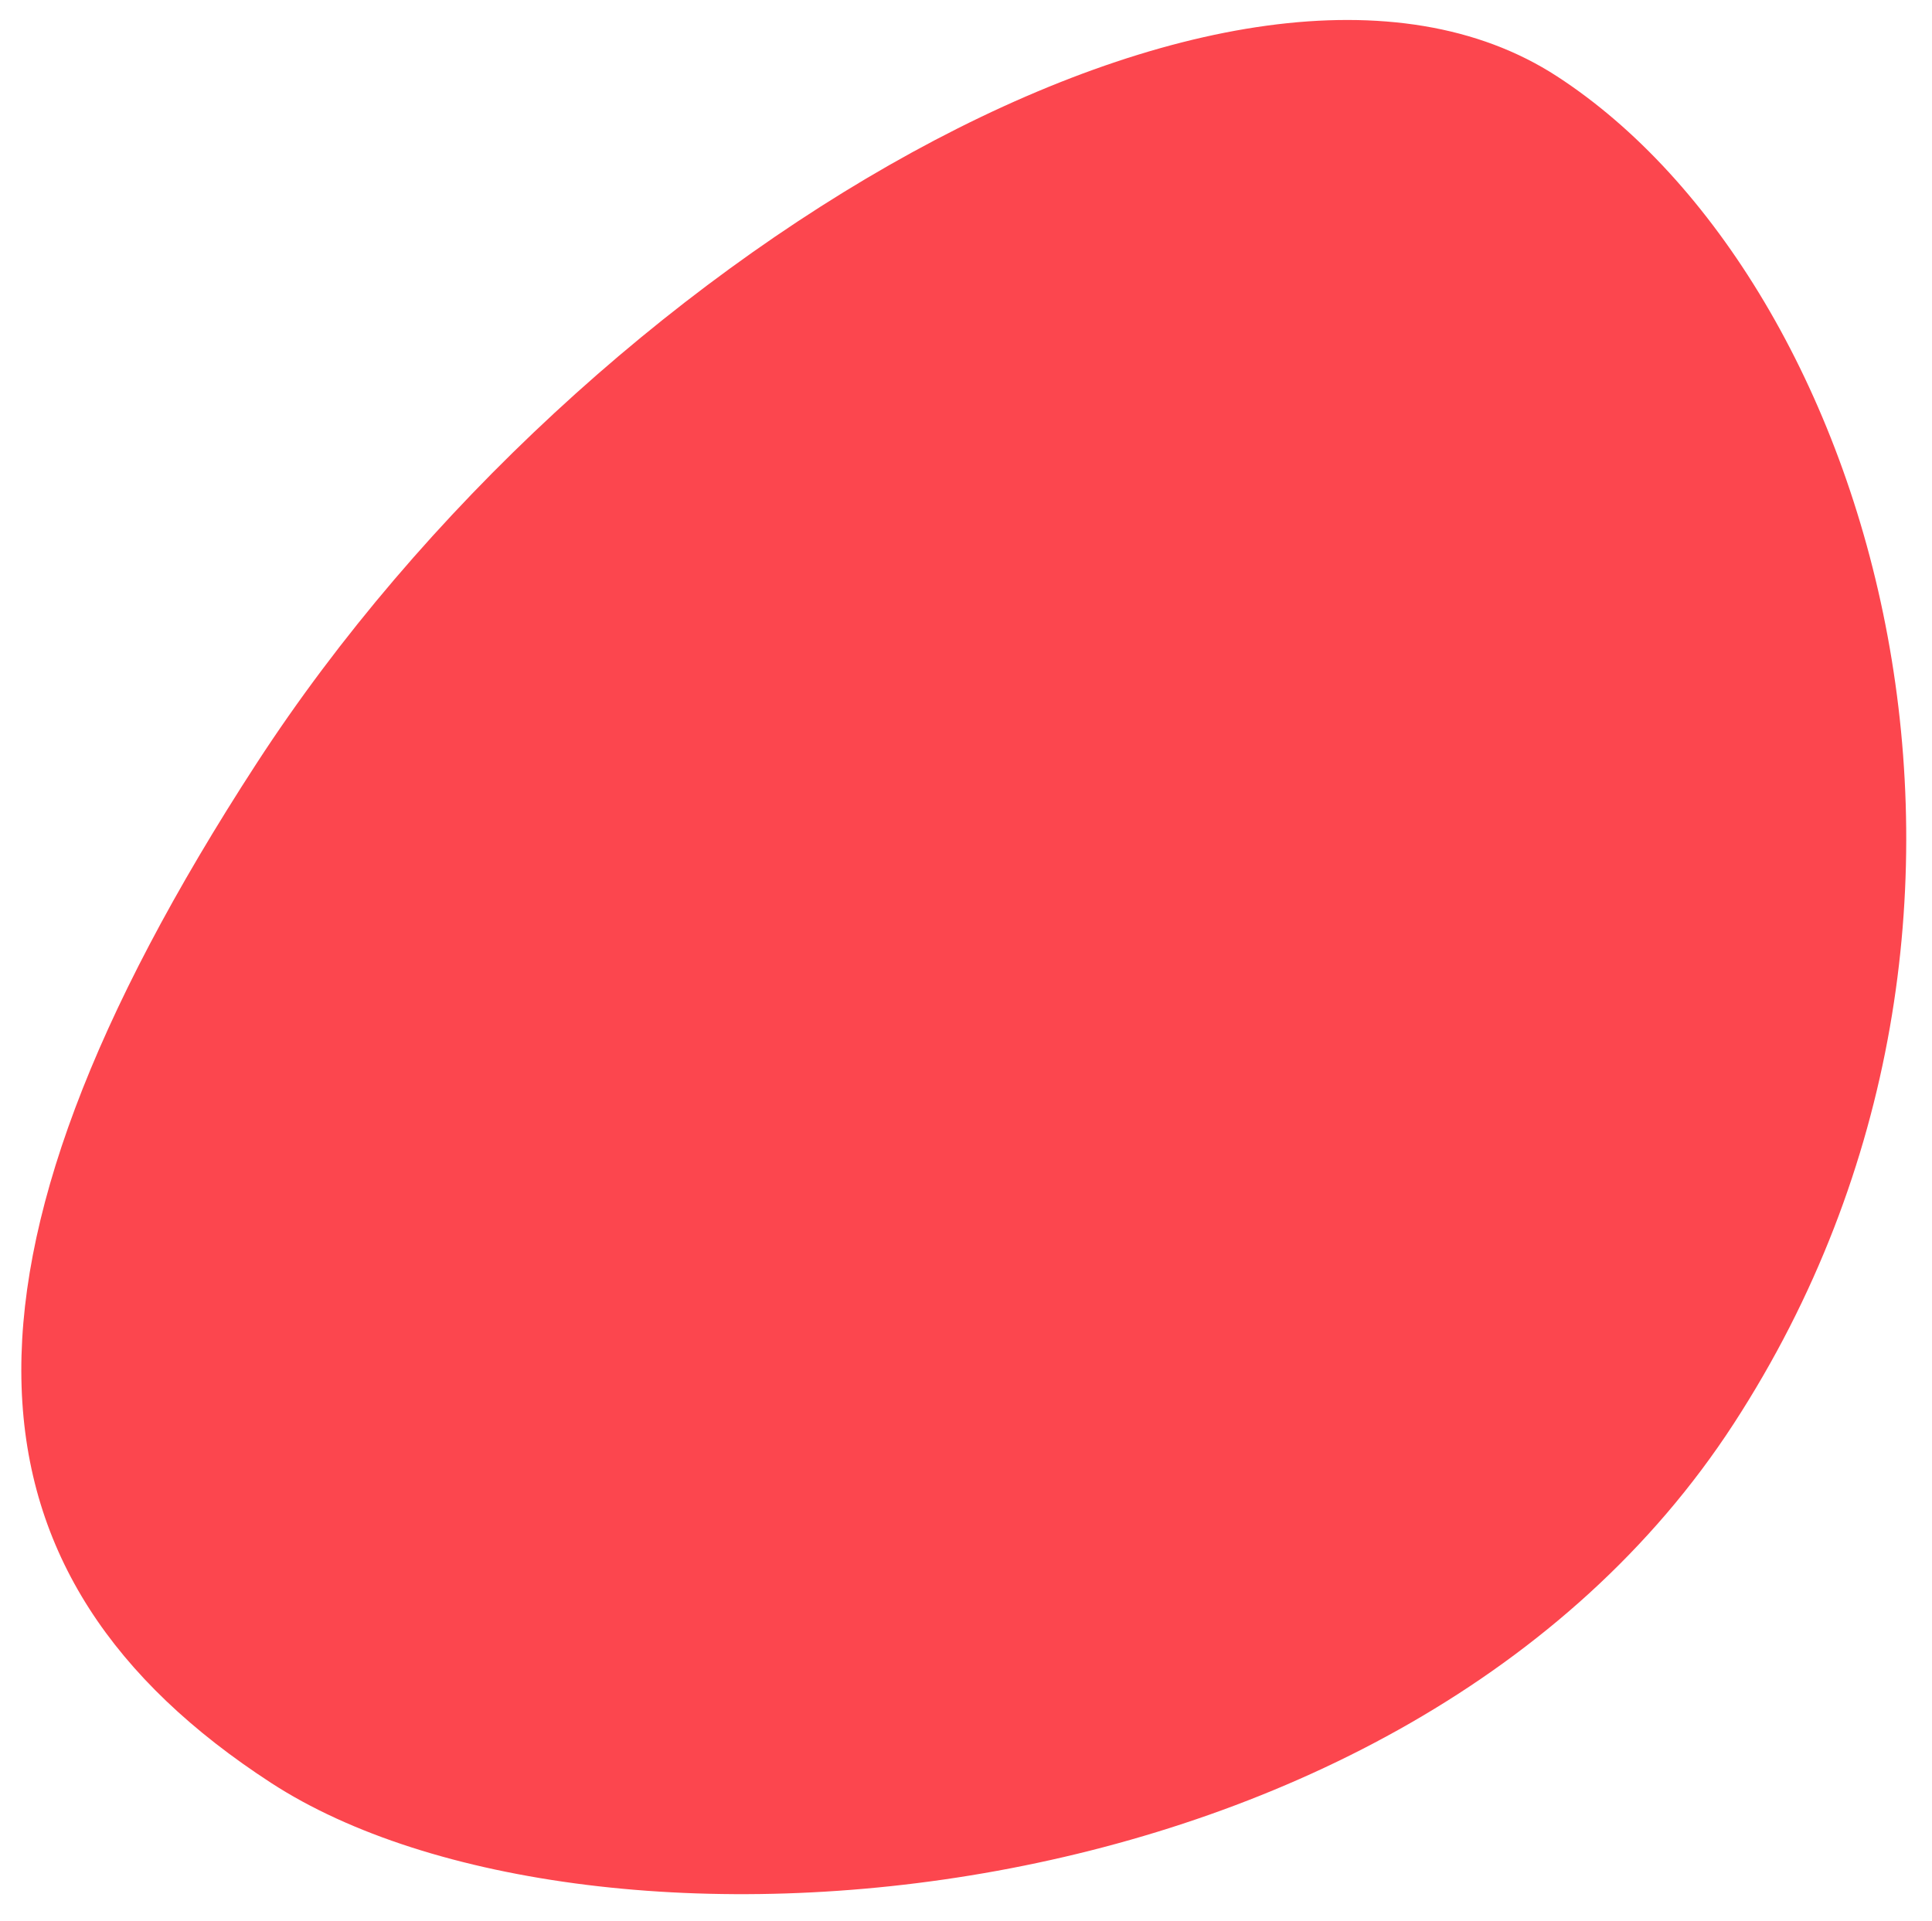 <svg xmlns="http://www.w3.org/2000/svg" xmlns:xlink="http://www.w3.org/1999/xlink" width="904" height="899" viewBox="0 0 904 899">
  <defs>
    <clipPath id="clip-Blob">
      <rect width="904" height="899"/>
    </clipPath>
  </defs>
  <g id="Blob" clip-path="url(#clip-Blob)">
    <path id="Path_4" data-name="Path 4" d="M324.965,0c176.285,0,412.6,200.126,412.6,483.453S431.789,997,255.5,997-10.018,884.156-10.018,600.828,148.68,0,324.965,0Z" transform="matrix(0.839, 0.545, -0.545, 0.839, 455.901, -141.382)" fill="#fc464e"/>
  </g>
</svg>
